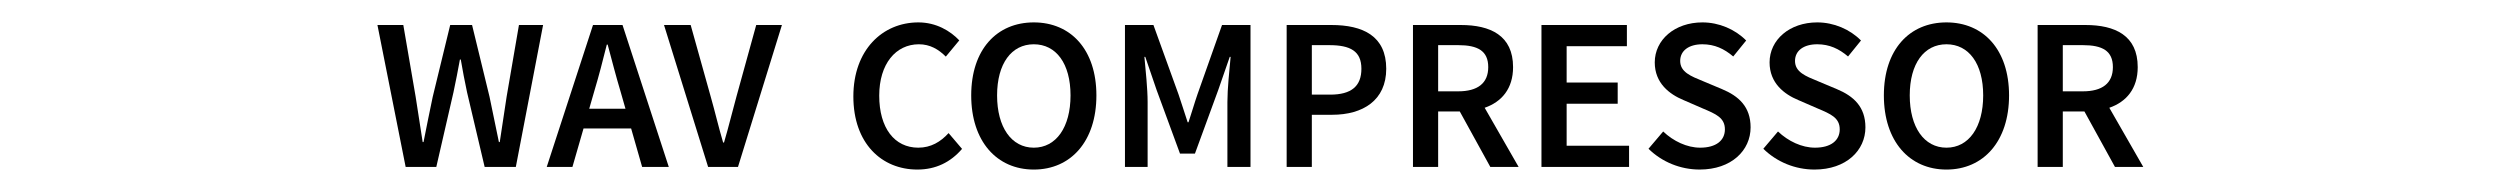 <svg xmlns:inkscape="http://www.inkscape.org/namespaces/inkscape"
    xmlns:sodipodi="http://sodipodi.sourceforge.net/DTD/sodipodi-0.dtd"
    xmlns="http://www.w3.org/2000/svg"
    xmlns:svg="http://www.w3.org/2000/svg" version="1.1" id="svg2" xml:space="preserve" width="800" height="60" viewBox="0 0 878.269 92.125" sodipodi:docname="b99f922fd0db498498da8d53066adba8.ai">
    <defs id="defs6">
        <clipPath clipPathUnits="userSpaceOnUse" id="clipPath16">
            <path d="M 0,162.783 H 752.413 V 0 H 0 Z" id="path14"/>
        </clipPath>
    </defs>
    <sodipodi:namedview id="namedview4" pagecolor="#ffffff" bordercolor="#666666" borderopacity="1.0" inkscape:pageshadow="2" inkscape:pageopacity="0.0" inkscape:pagecheckerboard="0"/>
    <g id="g8" inkscape:groupmode="layer" inkscape:label="b99f922fd0db498498da8d53066adba8" transform="matrix(1.333,0,0,-1.333,-70.789,163.4)">
        <g id="g10">
            <g id="g12" clip-path="url(#clipPath16)">
                <g id="g18" transform="translate(60.918,113.365)">
                    <path d="m 0,0 h 9.537 l 4.544,-26.433 c 0.847,-5.568 1.744,-11.136 2.591,-16.704 h 0.321 c 1.088,5.568 2.239,11.184 3.392,16.704 L 26.817,0 h 8.064 l 6.432,-26.433 c 1.152,-5.424 2.304,-11.088 3.456,-16.704 h 0.32 c 0.848,5.616 1.68,11.232 2.528,16.704 L 52.161,0 h 8.897 L 51.009,-52.321 H 39.521 l -6.496,27.552 c -0.864,4.064 -1.632,8.064 -2.304,12.033 h -0.32 c -0.72,-3.969 -1.504,-7.969 -2.368,-12.033 L 21.697,-52.321 H 10.4 Z" style="fill-opacity:1;fill-rule:nonzero;stroke:none" id="path20"/>
                </g>
                <g id="g22" transform="translate(138.98,82.5)">
                    <path d="m 0,0 1.842,6.384 c 1.664,5.537 3.2,11.456 4.64,17.248 h 0.32 C 8.338,17.888 9.874,11.921 11.538,6.384 L 13.365,0 Z M 19.506,-21.456 H 29.33 L 12.274,30.865 H 1.394 L -15.663,-21.456 H -6.19 L -2.1,-7.28 h 17.549 z" style=";fill-opacity:1;fill-rule:nonzero;stroke:none" id="path24"/>
                </g>
                <g id="g26" transform="translate(166.549,113.365)">
                    <path d="m 0,0 h 9.824 l 7.361,-26.305 c 1.695,-5.936 2.848,-11.072 4.607,-17.024 h 0.321 c 1.76,5.952 2.96,11.088 4.608,17.024 L 33.985,0 h 9.472 L 27.265,-52.321 H 16.256 Z" style=";fill-opacity:1;fill-rule:nonzero;stroke:none" id="path28"/>
                </g>
                <g id="g30" transform="translate(236.339,87.028)">
                    <path d="m 0,0 c 0,17.121 10.72,27.297 23.968,27.297 6.56,0 11.777,-3.136 15.073,-6.624 L 34.08,14.688 c -2.687,2.688 -5.824,4.544 -9.92,4.544 -8.512,0 -14.624,-7.2 -14.624,-18.944 0,-11.936 5.632,-19.168 14.401,-19.168 4.64,0 8.224,2.144 11.167,5.376 l 4.961,-5.824 c -4.24,-4.928 -9.696,-7.616 -16.481,-7.616 C 10.432,-26.944 0,-17.312 0,0" style=";fill-opacity:1;fill-rule:nonzero;stroke:none" id="path32"/>
                </g>
                <g id="g34" transform="translate(316.387,87.412)">
                    <path d="m 0,0 c 0,11.744 -5.312,18.848 -13.536,18.848 -8.224,0 -13.536,-7.104 -13.536,-18.848 0,-11.744 5.312,-19.265 13.536,-19.265 C -5.312,-19.265 0,-11.744 0,0 m -36.608,0 c 0,16.928 9.44,26.913 23.072,26.913 C 0.096,26.913 9.537,16.88 9.537,0 c 0,-16.928 -9.441,-27.329 -23.073,-27.329 -13.632,0 -23.072,10.401 -23.072,27.329" style=";fill-opacity:1;fill-rule:nonzero;stroke:none" id="path36"/>
                </g>
                <g id="g38" transform="translate(336.45,113.365)">
                    <path d="m 0,0 h 10.496 l 9.248,-25.569 c 1.152,-3.327 2.209,-6.848 3.36,-10.272 h 0.32 c 1.153,3.424 2.144,6.945 3.297,10.272 L 35.777,0 h 10.496 v -52.321 h -8.512 v 23.936 c 0,4.832 0.736,11.792 1.184,16.64 h -0.32 l -4.224,-12.16 -8.609,-23.504 h -5.503 l -8.641,23.504 -4.16,12.16 h -0.32 c 0.448,-4.848 1.184,-11.808 1.184,-16.64 V -52.321 H 0 Z" style=";fill-opacity:1;fill-rule:nonzero;stroke:none" id="path40"/>
                </g>
                <g id="g42" transform="translate(412.082,87.7)">
                    <path d="m 0,0 c 7.808,0 11.52,3.104 11.52,9.536 0,6.496 -4.064,8.704 -11.84,8.704 H -6.752 V 0 Z m -16.032,25.665 h 16.48 c 11.616,0 20.224,-4.033 20.224,-16.129 0,-11.664 -8.64,-16.96 -19.904,-16.96 h -7.52 v -19.233 h -9.28 z" style=";fill-opacity:1;fill-rule:nonzero;stroke:none" id="path44"/>
                </g>
                <g id="g46" transform="translate(451.889,105.941)">
                    <path d="m 0,0 h 7.392 c 7.168,0 11.072,-2.08 11.072,-8.096 0,-5.952 -3.904,-8.928 -11.072,-8.928 H 0 Z m 17.146,-23.084 c 6.283,2.183 10.471,7.048 10.471,14.988 0,11.68 -8.385,15.52 -19.265,15.52 H -9.28 V -44.897 H 0 v 20.448 h 7.974 l 11.258,-20.448 h 10.433 z" style=";fill-opacity:1;fill-rule:nonzero;stroke:none" id="path48"/>
                </g>
                <g id="g50" transform="translate(489.969,113.365)">
                    <path d="M 0,0 H 31.489 V -7.808 H 9.28 v -13.409 h 18.817 v -7.808 H 9.28 v -15.488 h 23.009 v -7.808 H 0 Z" style=";fill-opacity:1;fill-rule:nonzero;stroke:none" id="path52"/>
                </g>
                <g id="g54" transform="translate(529.424,67.748)">
                    <path d="M 0,0 5.408,6.368 C 9.152,2.8 14.176,0.4 19.04,0.4 c 5.888,0 9.12,2.672 9.12,6.752 0,4.304 -3.376,5.681 -8.128,7.696 L 12.88,17.953 C 7.728,20.097 2.304,24.177 2.304,31.825 c 0,8.336 7.36,14.752 17.568,14.752 6.112,0 12.033,-2.528 16.128,-6.672 l -4.768,-5.888 c -3.328,2.832 -6.879,4.496 -11.36,4.496 -4.96,0 -8.192,-2.32 -8.192,-6.144 0,-4.112 3.984,-5.632 8.32,-7.409 l 7.057,-2.959 c 6.224,-2.592 10.576,-6.528 10.576,-14.113 0,-8.48 -7.04,-15.552 -18.785,-15.552 C 11.776,-7.664 4.96,-4.88 0,0" style=";fill-opacity:1;fill-rule:nonzero;stroke:none" id="path56"/>
                </g>
                <g id="g58" transform="translate(571.745,67.748)">
                    <path d="M 0,0 5.408,6.368 C 9.152,2.8 14.176,0.4 19.04,0.4 c 5.888,0 9.121,2.672 9.121,6.752 0,4.304 -3.377,5.681 -8.129,7.696 L 12.88,17.953 C 7.728,20.097 2.304,24.177 2.304,31.825 c 0,8.336 7.36,14.752 17.568,14.752 6.112,0 12.033,-2.528 16.128,-6.672 l -4.768,-5.888 c -3.328,2.832 -6.879,4.496 -11.36,4.496 -4.96,0 -8.192,-2.32 -8.192,-6.144 0,-4.112 3.984,-5.632 8.32,-7.409 l 7.057,-2.959 C 33.281,19.409 37.633,15.473 37.633,7.888 37.633,-0.592 30.592,-7.664 18.848,-7.664 11.776,-7.664 4.96,-4.88 0,0" style=";fill-opacity:1;fill-rule:nonzero;stroke:none" id="path60"/>
                </g>
                <g id="g62" transform="translate(652.785,87.412)">
                    <path d="m 0,0 c 0,11.744 -5.312,18.848 -13.536,18.848 -8.224,0 -13.536,-7.104 -13.536,-18.848 0,-11.744 5.312,-19.265 13.536,-19.265 C -5.312,-19.265 0,-11.744 0,0 m -36.608,0 c 0,16.928 9.44,26.913 23.072,26.913 C 0.096,26.913 9.537,16.88 9.537,0 c 0,-16.928 -9.441,-27.329 -23.073,-27.329 -13.632,0 -23.072,10.401 -23.072,27.329" style=";fill-opacity:1;fill-rule:nonzero;stroke:none" id="path64"/>
                </g>
                <g id="g66" transform="translate(682.129,105.941)">
                    <path d="m 0,0 h 7.392 c 7.168,0 11.072,-2.08 11.072,-8.096 0,-5.952 -3.904,-8.928 -11.072,-8.928 H 0 Z m 29.665,-44.897 -12.519,21.813 c 6.283,2.183 10.471,7.048 10.471,14.988 0,11.68 -8.385,15.52 -19.265,15.52 H -9.28 V -44.897 H 0 v 20.448 h 7.974 l 11.258,-20.448 z" style=";fill-opacity:1;fill-rule:nonzero;stroke:none" id="path68"/>
                </g>
                <path d="M 219.461,53.956 H 53.592 v 68.094 h 165.869 z" style="fill:none;stroke-width:1;stroke-linecap:butt;stroke-linejoin:miter;stroke-miterlimit:10;stroke-dasharray:none;stroke-opacity:1" id="path70"/>
            </g>
        </g>
    </g>
</svg>